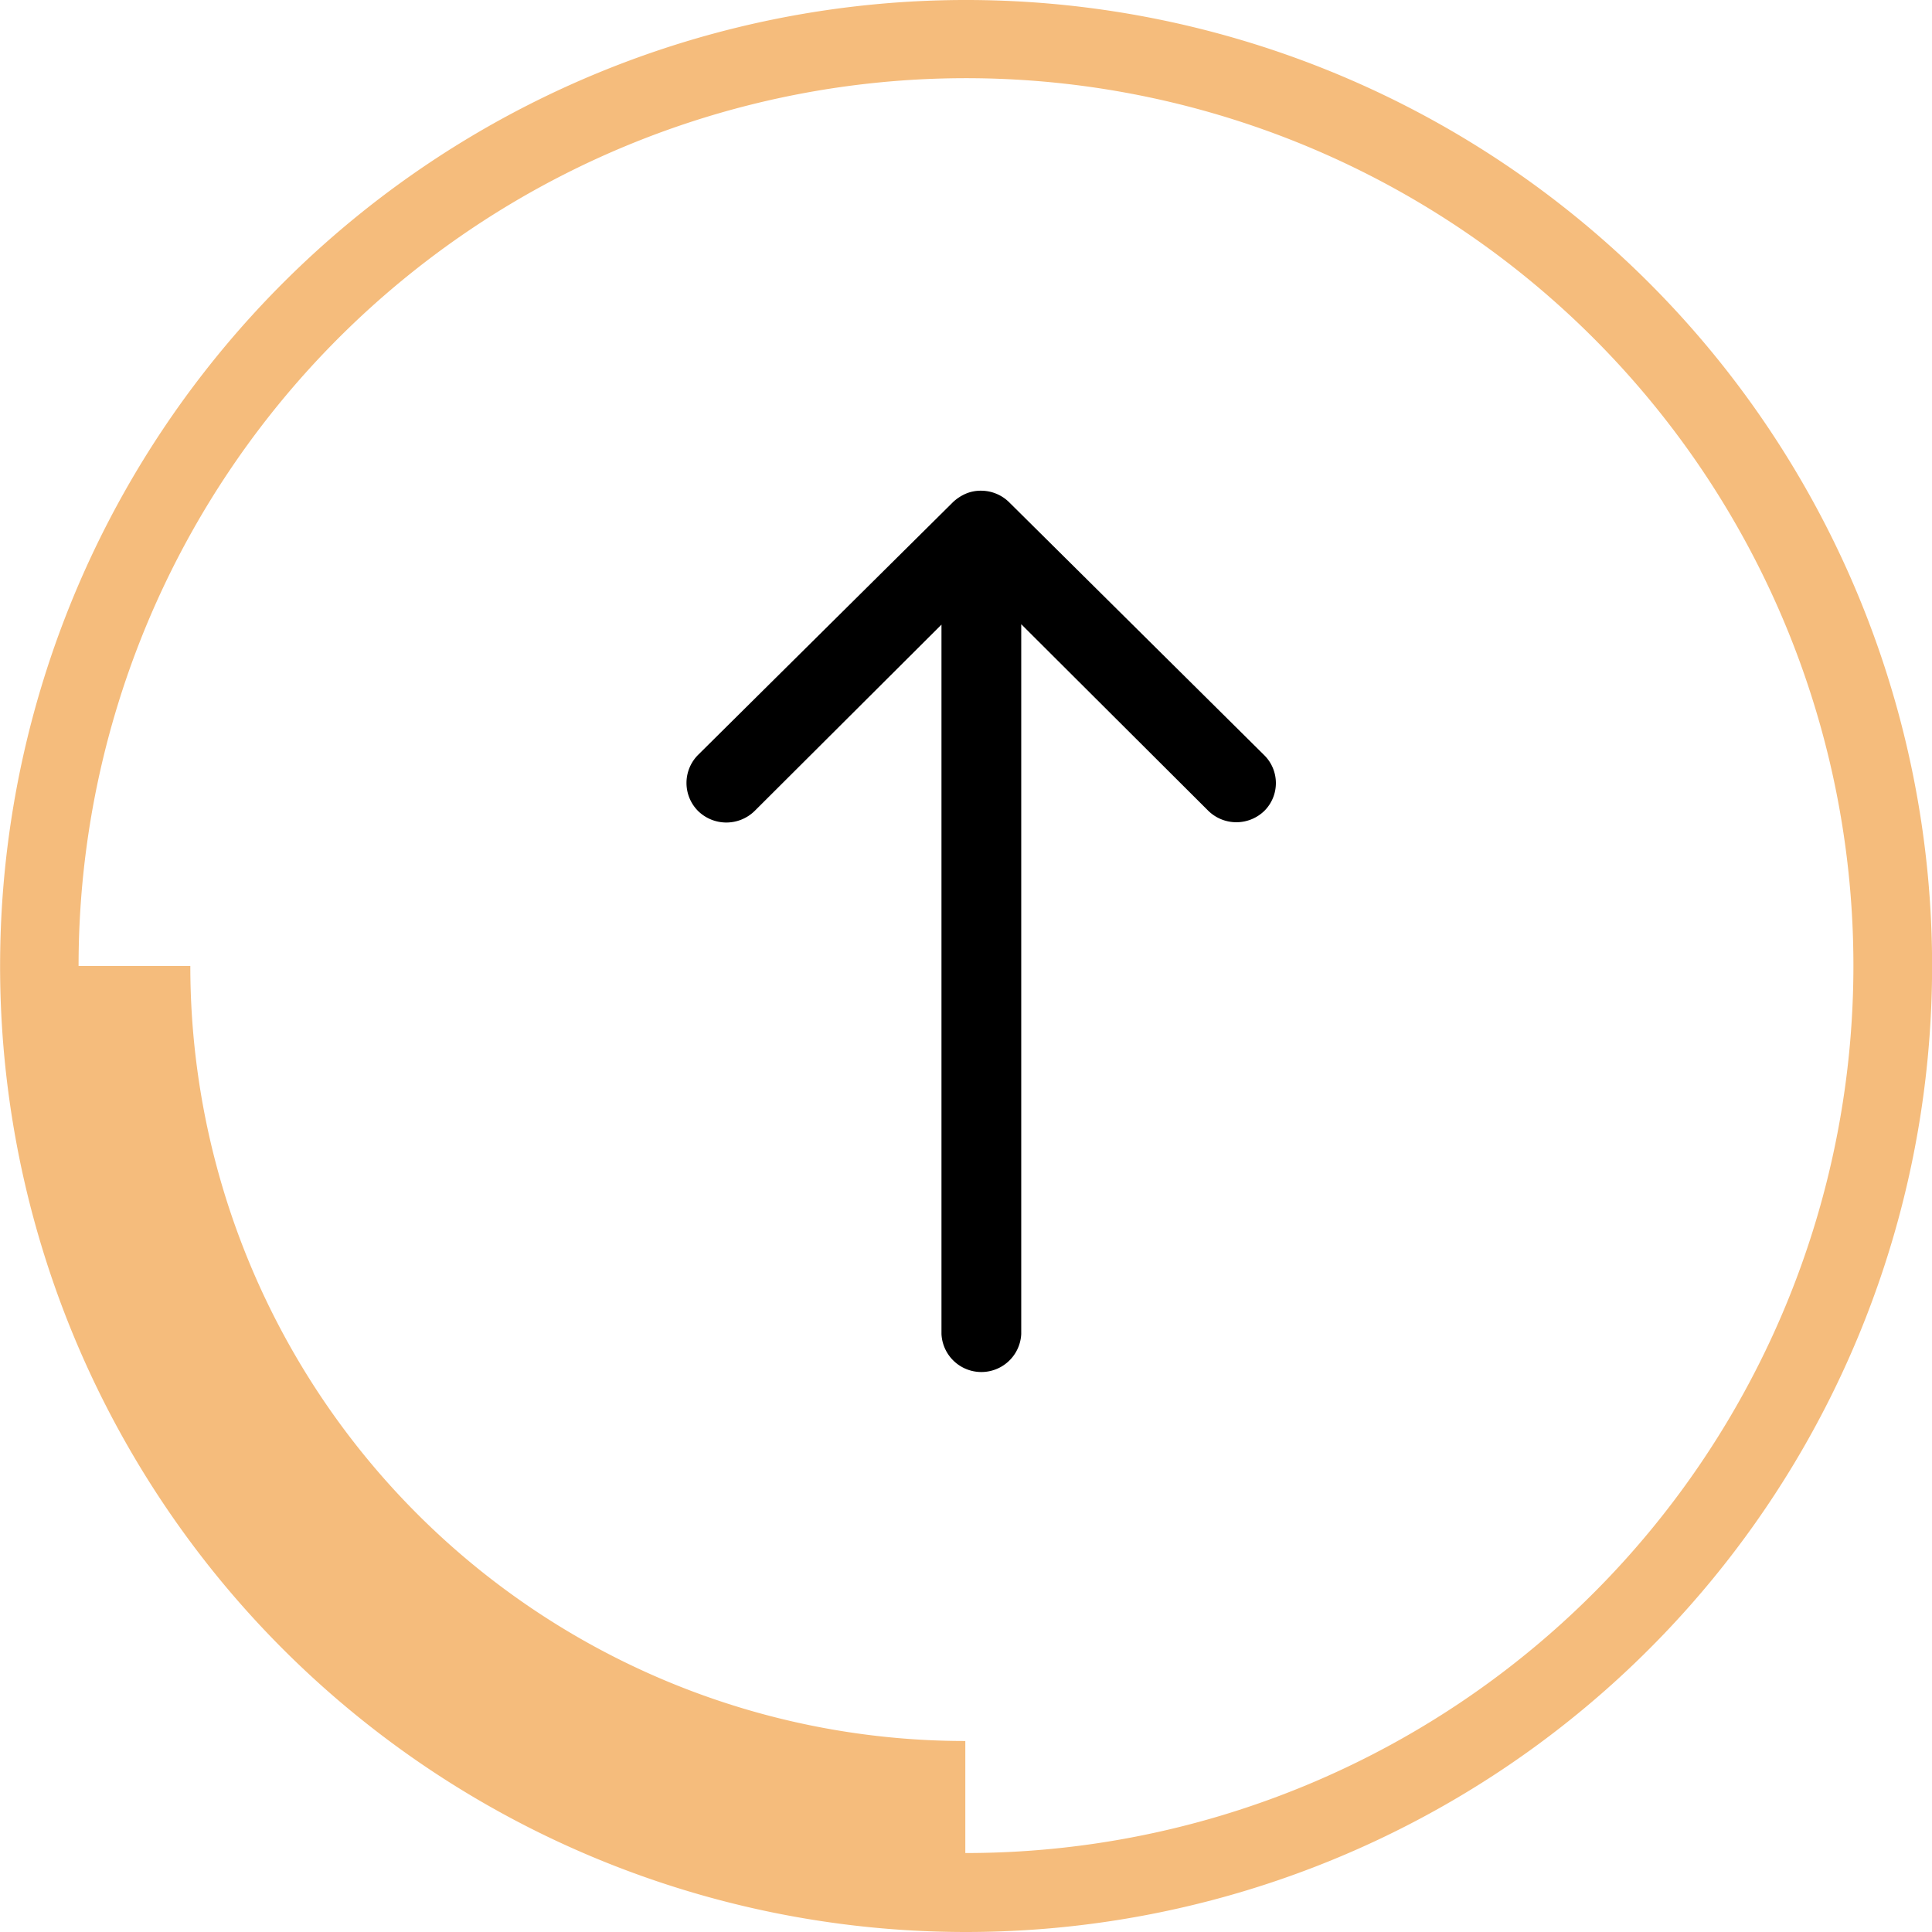 <svg xmlns="http://www.w3.org/2000/svg" width="19.694" height="19.694" viewBox="0 0 19.694 19.694" class="MarketsPage___StyledBorrowIcon-sc-1d71jt7-12 golODD"><defs><style>.a-borrow{fill:#f5bc7c;}.b{fill:currentColor;}</style></defs><path class="a-borrow" d="M0,11.987a9.847,9.847,0,1,1,9.844,9.847A9.845,9.845,0,0,1,0,11.987m.8,0H1.939a7.9,7.9,0,0,0,7.9,7.9v1.142A9.046,9.046,0,1,0,.8,11.987" transform="translate(0.001 -2.14)"></path><path class="b" d="M17.139,11.138a.409.409,0,0,1-.576,0l-1.905-1.9v7.236a.407.407,0,0,1-.813,0V9.242l-1.905,1.9a.412.412,0,0,1-.576,0,.405.405,0,0,1,0-.572l2.6-2.578h0a.457.457,0,0,1,.128-.084.388.388,0,0,1,.156-.031.408.408,0,0,1,.285.116l2.6,2.578A.4.4,0,0,1,17.139,11.138Z" transform="translate(-4.248 -2.875)"></path></svg>
